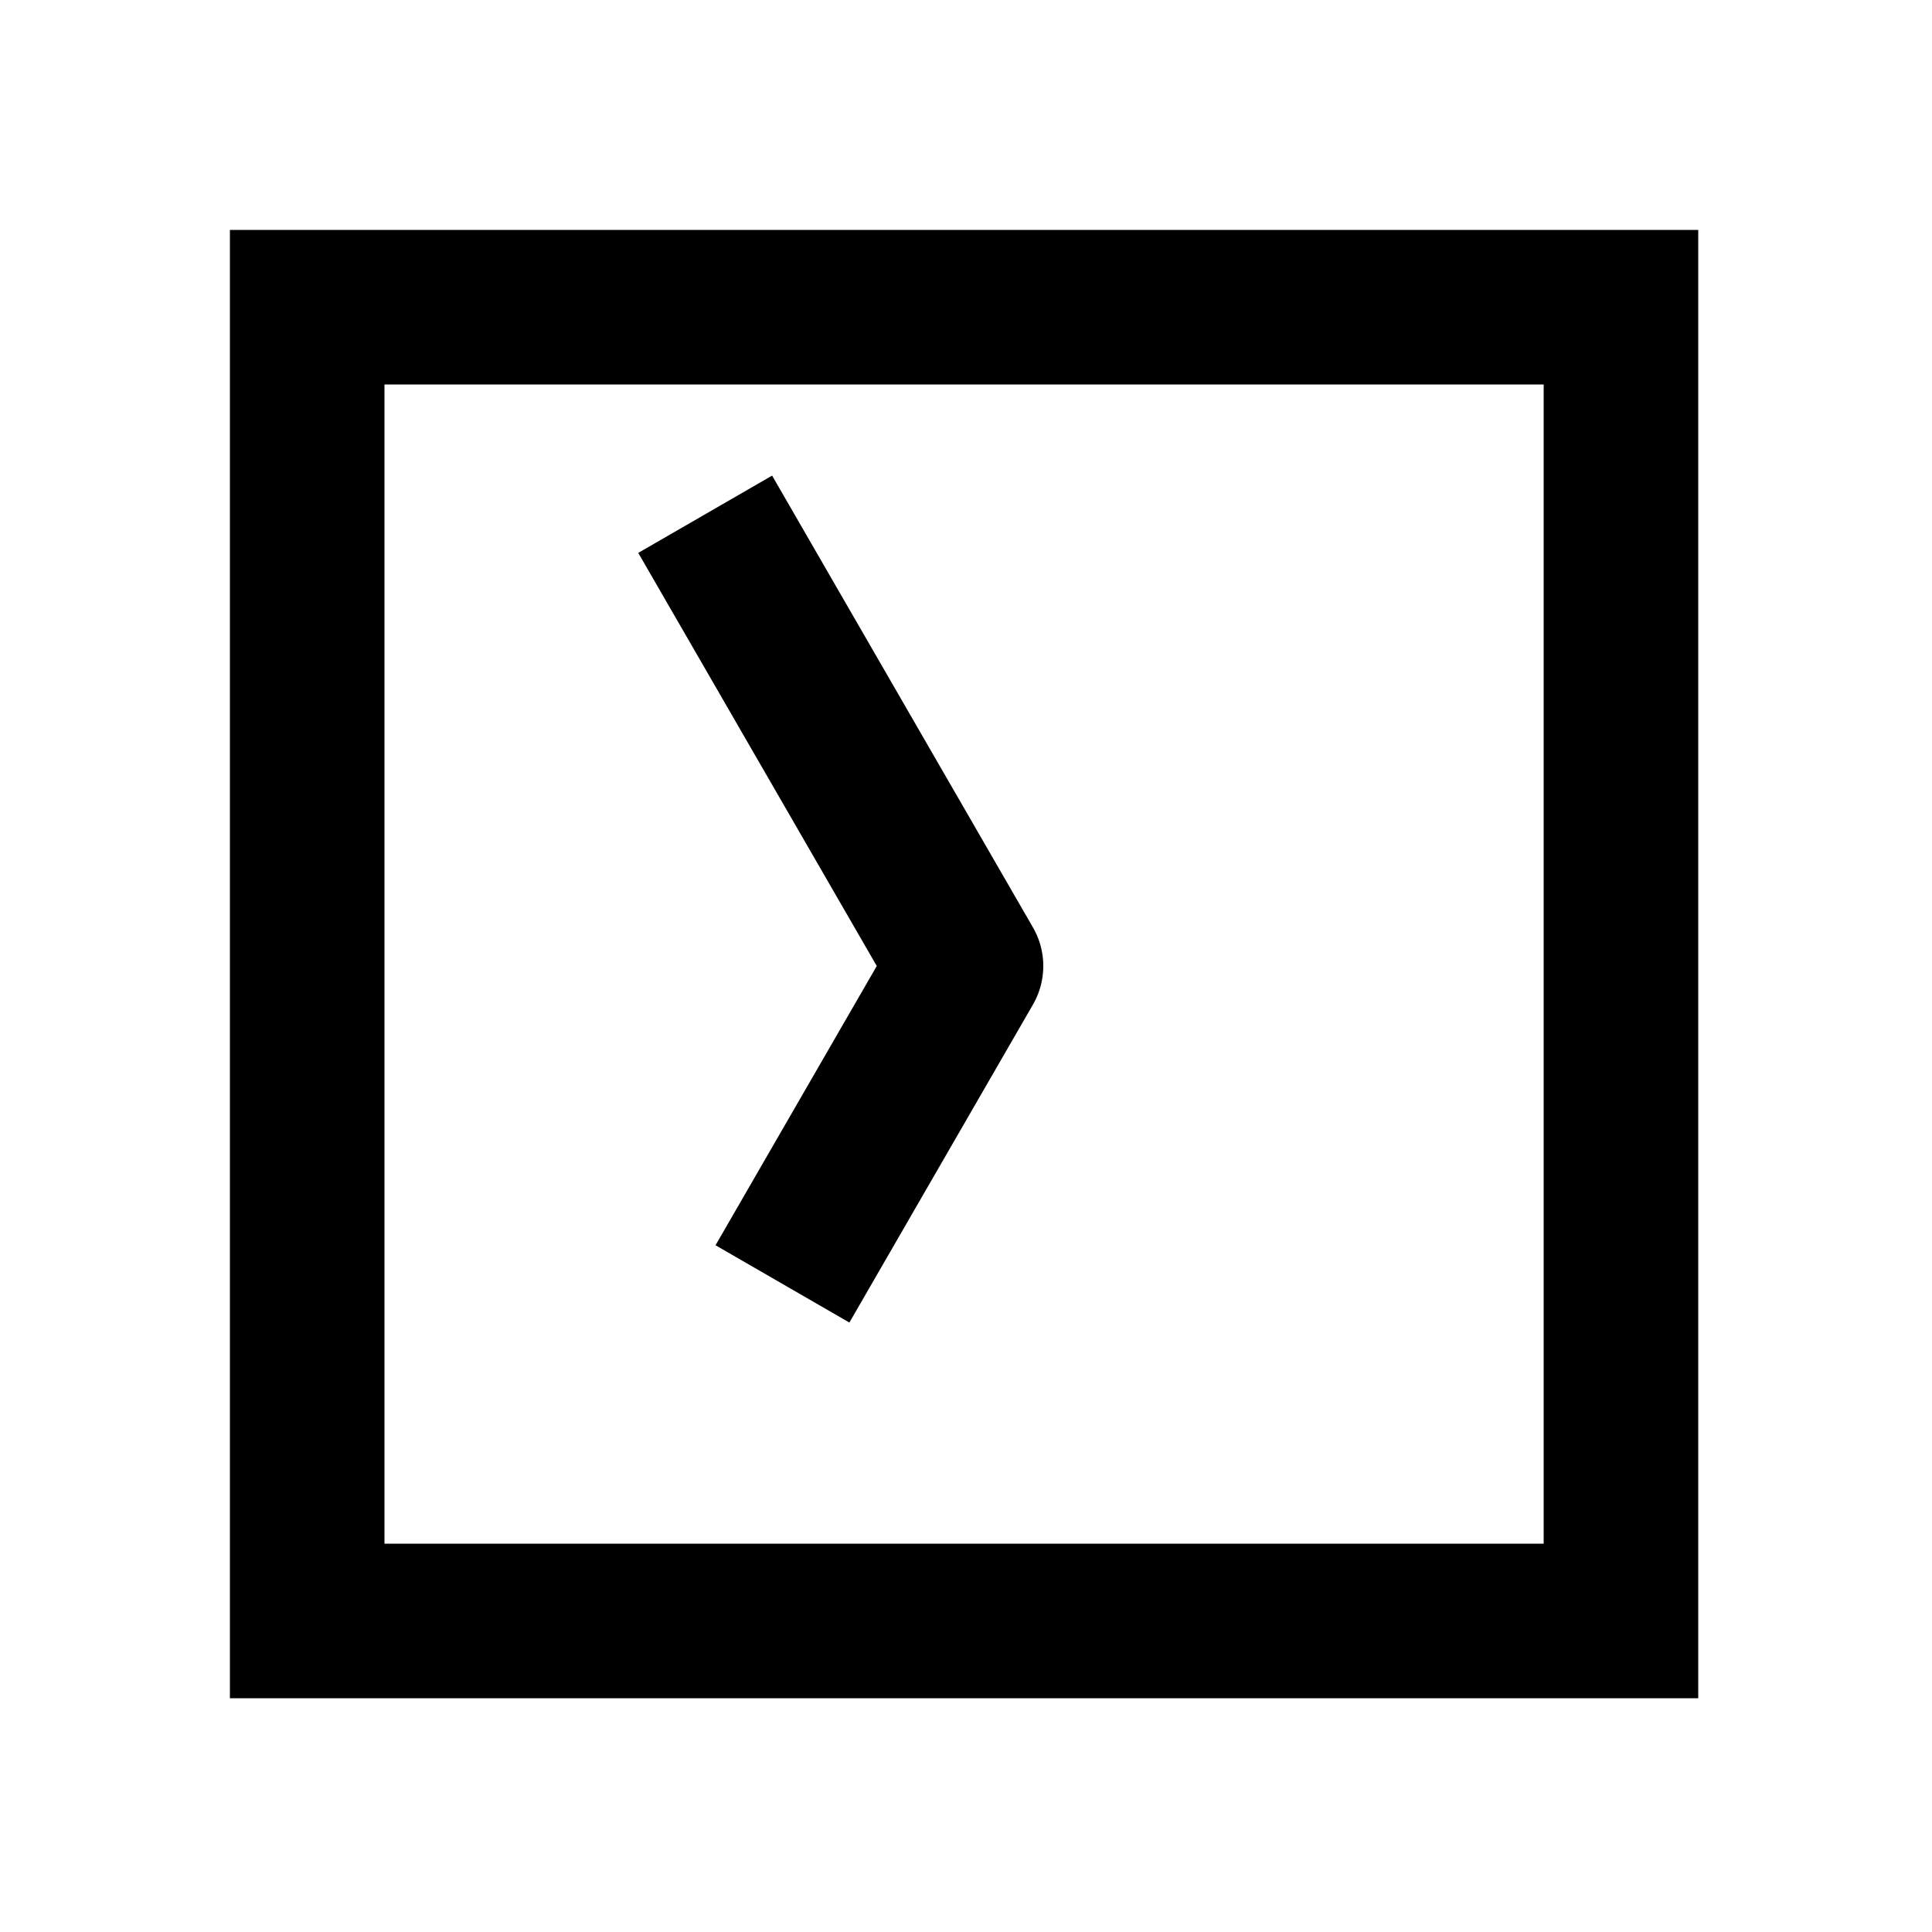 <svg xmlns="http://www.w3.org/2000/svg" width="1000" height="1000"><path d="m213.826-169.64-34.64 20L0-46.189l-109.904-63.453-34.64-20-40 69.282 34.64 20L-20 34.64a40.004 40.004 0 0 0 40 0l199.186-115 34.64-20zM381-381h-760v760h760zm-80 80v600h-600v-600z" style="-inkscape-stroke:none" transform="rotate(-90 500 0)" stroke-linecap="square" stroke-linejoin="round"/></svg>